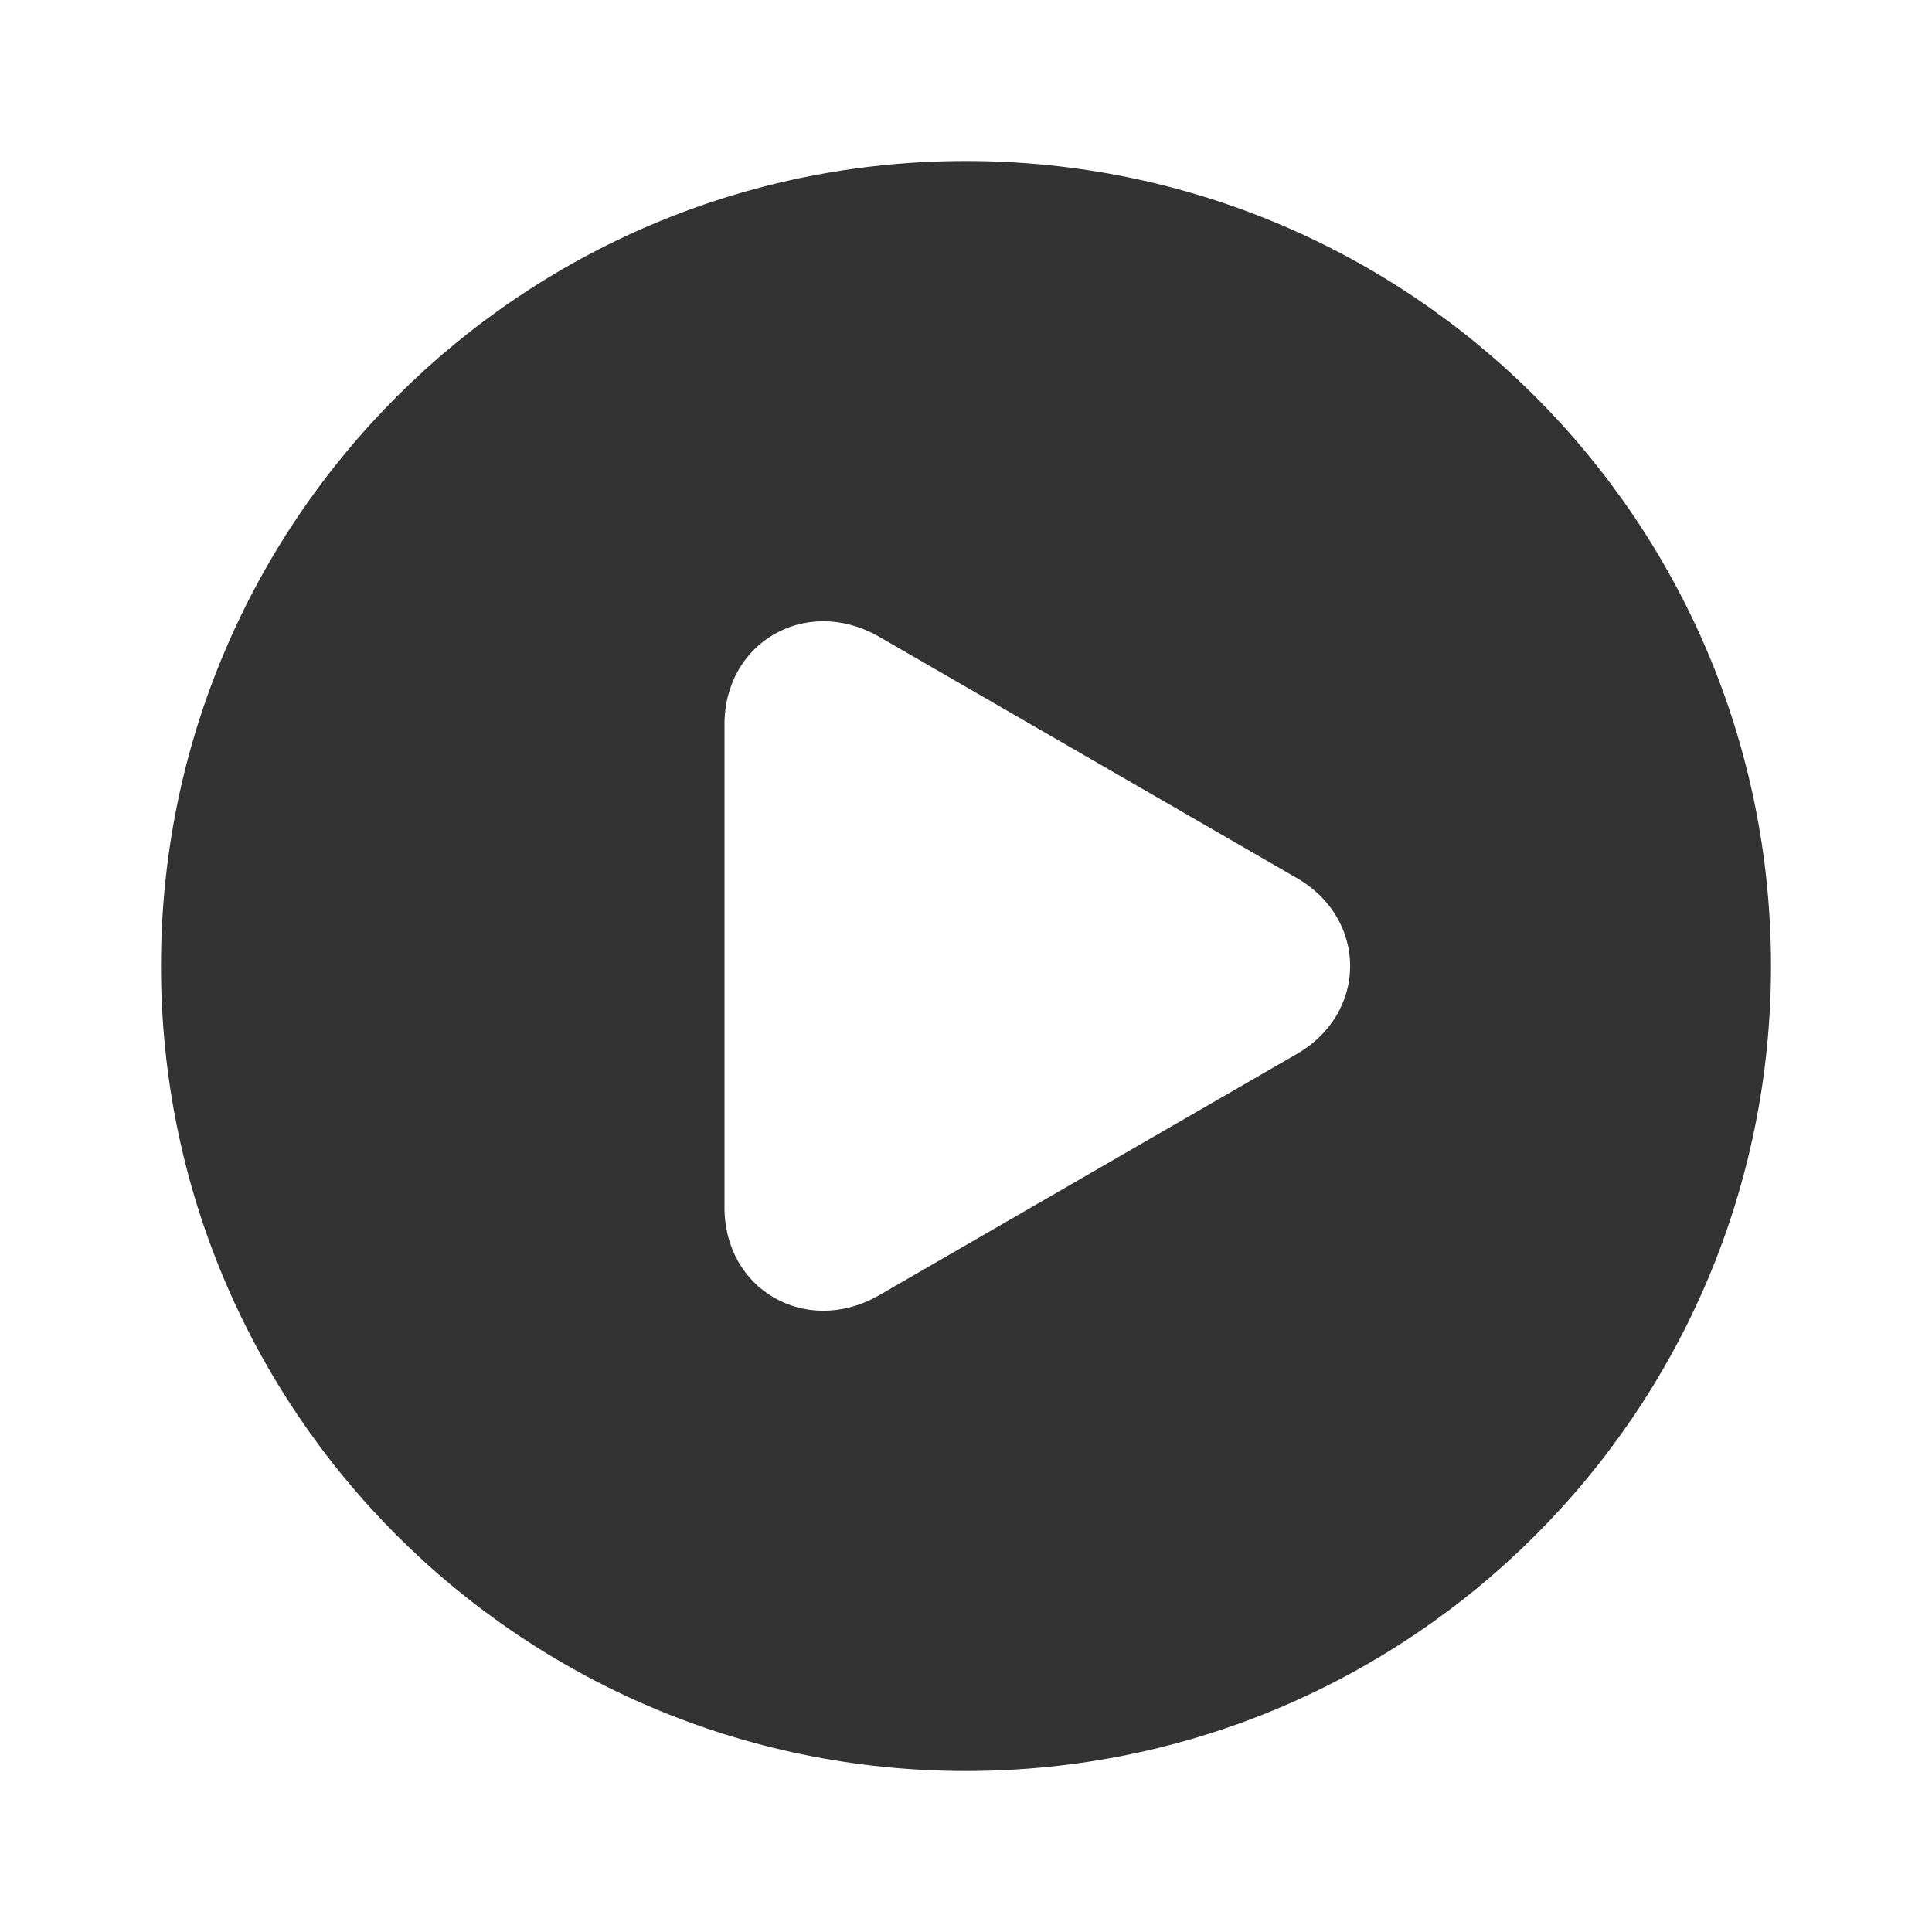 <svg width="24" height="24" viewBox="0 0 24 24" fill="none" xmlns="http://www.w3.org/2000/svg">
<path d="M2 12C2 17.526 6.474 22 12 22C17.526 22 22 17.526 22 12C22 6.474 17.526 2 12 2C6.474 2 2 6.474 2 12ZM9 15V9C9 7.982 10 7.404 10.895 7.895L16.088 10.895C17 11.403 17 12.597 16.088 13.105L10.895 16.105C10 16.596 9 16.017 9 15Z" fill="#333333"/>
</svg>
